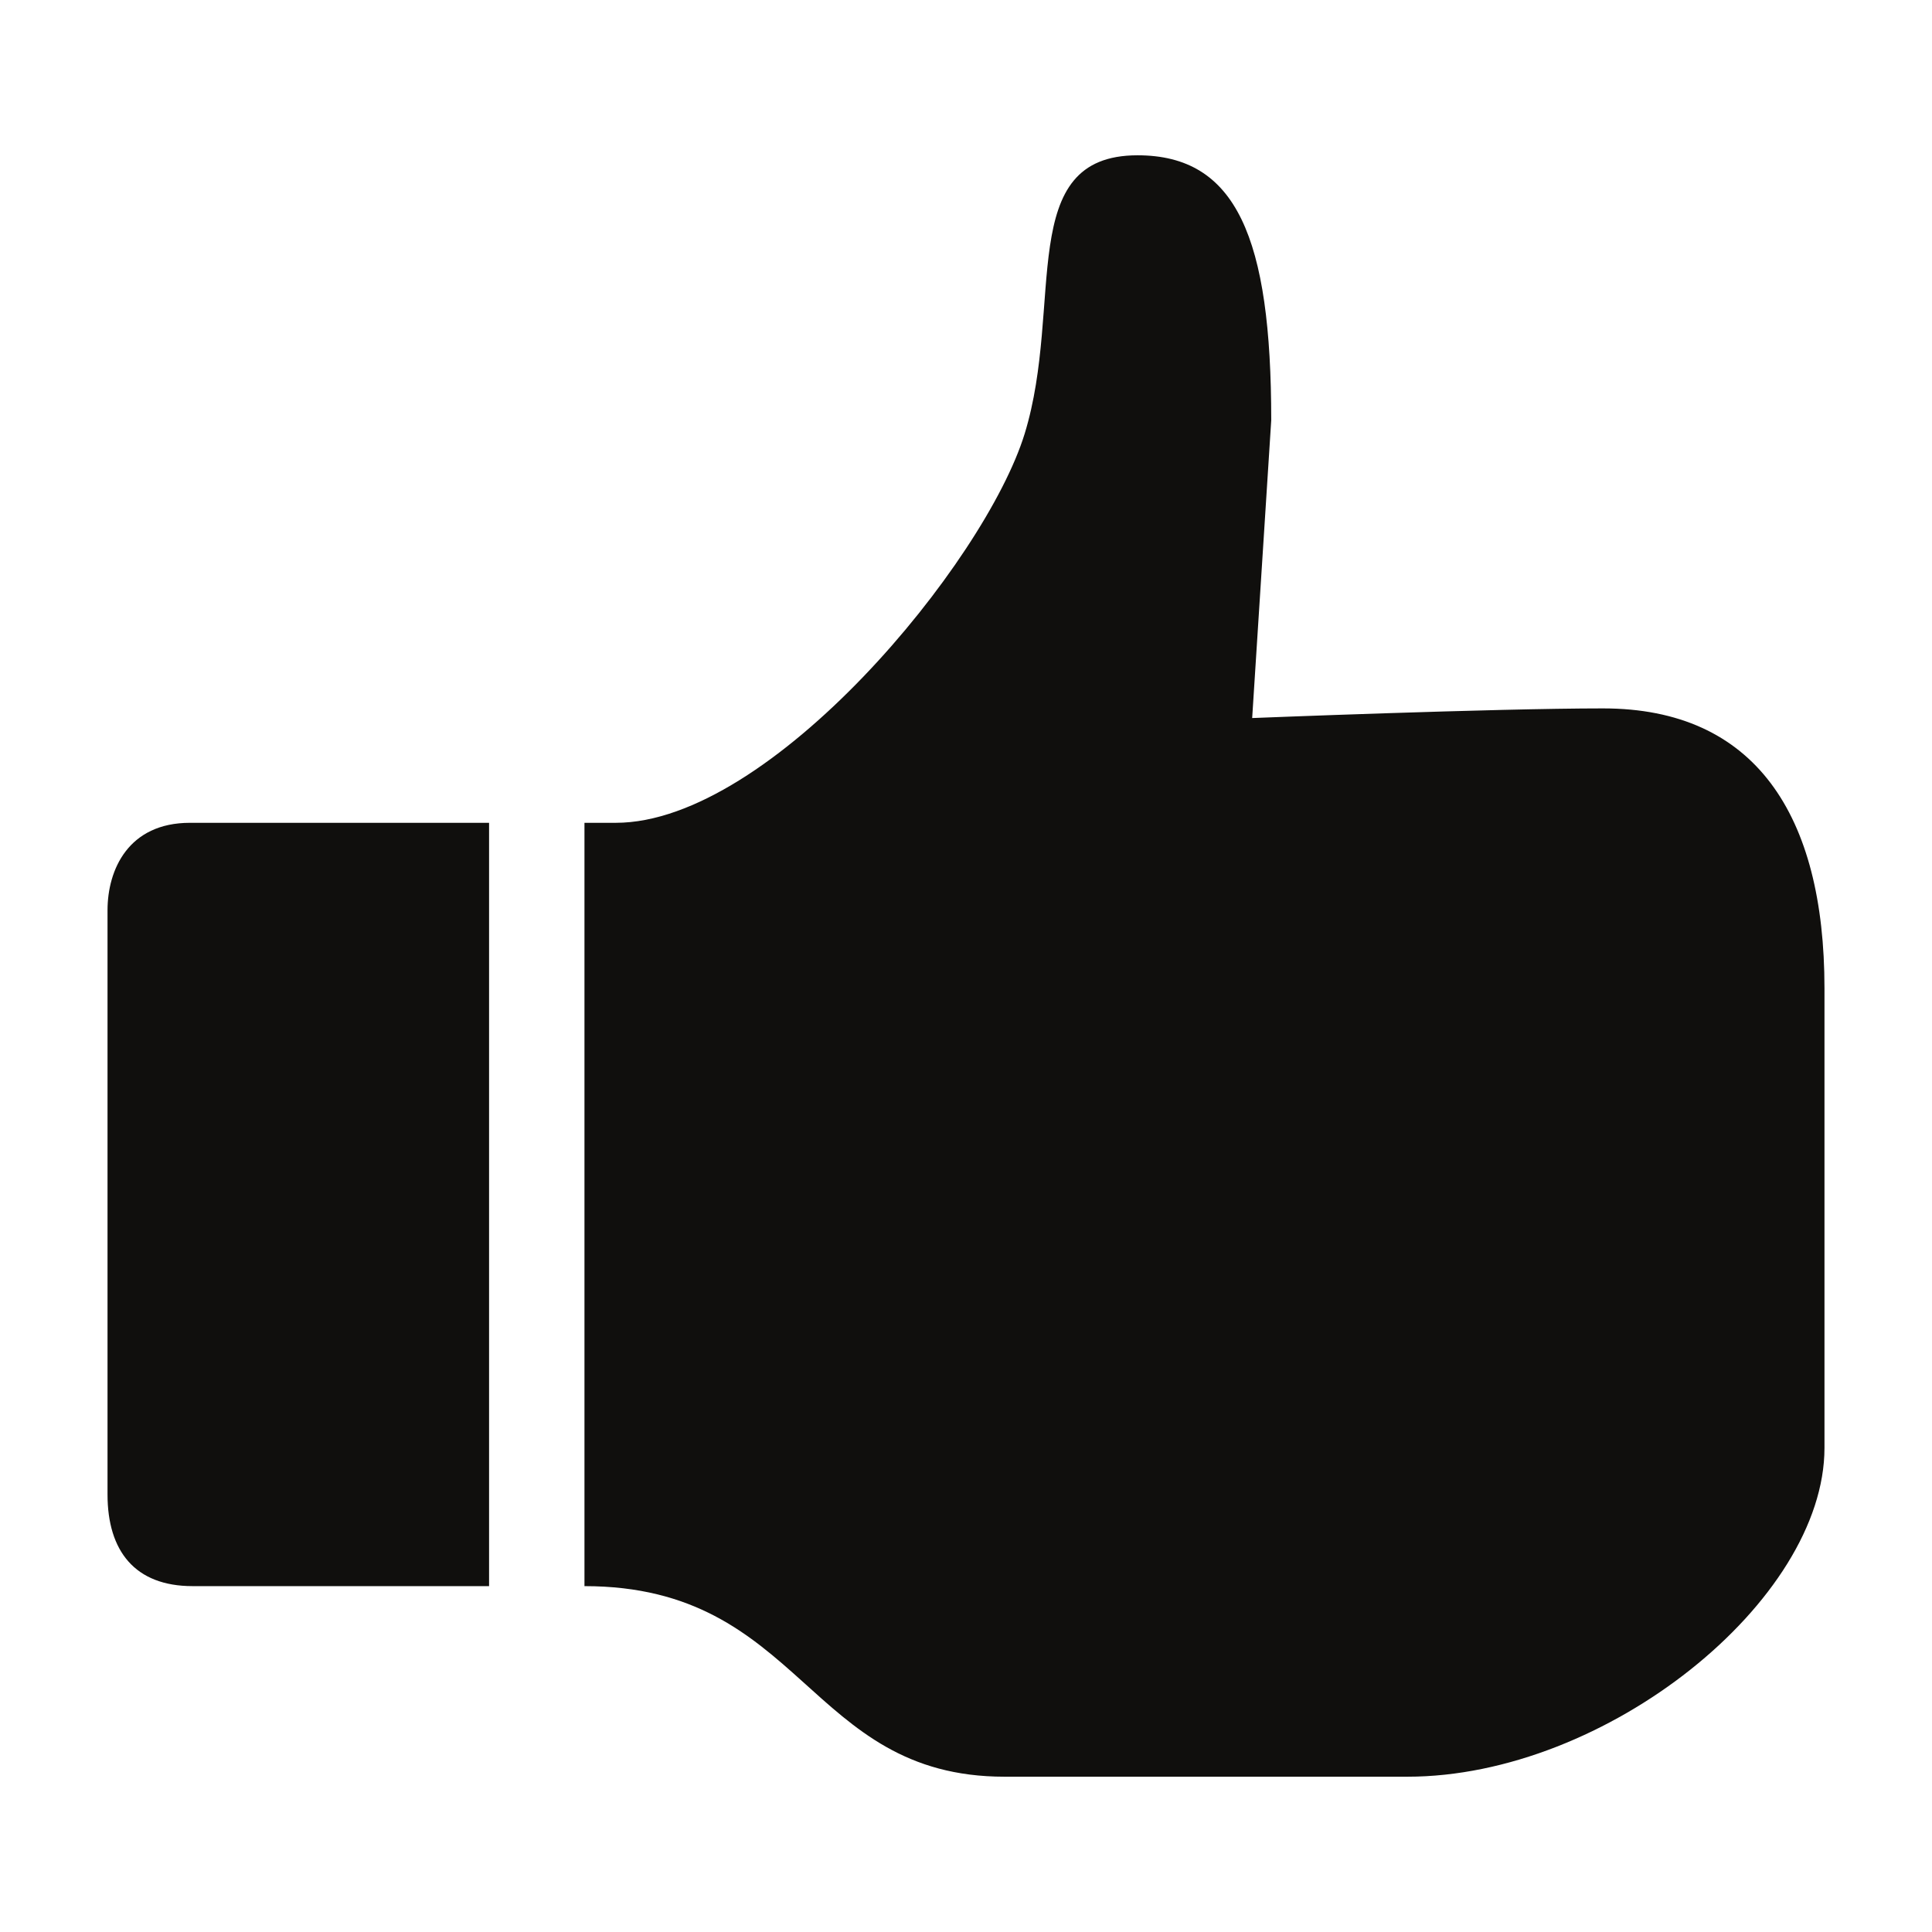 <?xml version="1.0" encoding="UTF-8" standalone="no"?>
<!-- Created with Inkscape (http://www.inkscape.org/) -->

<svg
   xmlns:dc="http://purl.org/dc/elements/1.1/"
   xmlns:cc="http://creativecommons.org/ns#"
   xmlns:rdf="http://www.w3.org/1999/02/22-rdf-syntax-ns#"
   xmlns:svg="http://www.w3.org/2000/svg"
   xmlns="http://www.w3.org/2000/svg"
   xmlns:sodipodi="http://sodipodi.sourceforge.net/DTD/sodipodi-0.dtd"
   xmlns:inkscape="http://www.inkscape.org/namespaces/inkscape"
   width="1000"
   height="1000"
   id="svg3282"
   version="1.1"
   inkscape:version="0.48.3.1 r9886"
   sodipodi:docname="clock.svg">
  <defs
     id="defs3284" />
  <sodipodi:namedview
     id="base"
     pagecolor="#ffffff"
     bordercolor="#666666"
     borderopacity="1.0"
     inkscape:pageopacity="0.0"
     inkscape:pageshadow="2"
     inkscape:zoom="0.21"
     inkscape:cx="-1391.199"
     inkscape:cy="329.93973"
     inkscape:document-units="px"
     inkscape:current-layer="layer1"
     showgrid="false"
     inkscape:window-width="1680"
     inkscape:window-height="983"
     inkscape:window-x="0"
     inkscape:window-y="0"
     inkscape:window-maximized="1" />
  <g
     inkscape:label="Layer 1"
     inkscape:groupmode="layer"
     id="layer1"
     transform="translate(0,-52.362)">
    <path
       inkscape:connector-curvature="0"
       id="path3246"
       style="fill:#100f0d;fill-opacity:1;fill-rule:nonzero;stroke:none"
       d="m 829.777,419.03 c -56.633,0 -181.653,4.994 -181.653,4.994 l 9.864,-154.113 c 0,-94.537 -17.998,-137.167 -69.208,-137.167 -63.5,0 -37.886,77.235 -58.417,144.124 C 509.815,343.578 398.921,478.249 318.726,478.249 l -16.209,0 0,395.092 c 113.314,0 115.008,98.64 217.447,98.64 65.409,0 208.462,0 208.462,0 102.974,0 215.918,-91.148 215.918,-170.167 l 0,-237.947 c 0,-89.898 -36.013,-144.837 -114.568,-144.837 z m -774.122,104.525 0,302.339 c 0,29.253 14.172,47.447 44.013,47.447 0,0 99.909,0 153.476,0 l 0,-395.092 -154.819,0 c -31.879,0 -42.67,24.259 -42.67,45.306" />
  </g>
</svg>
